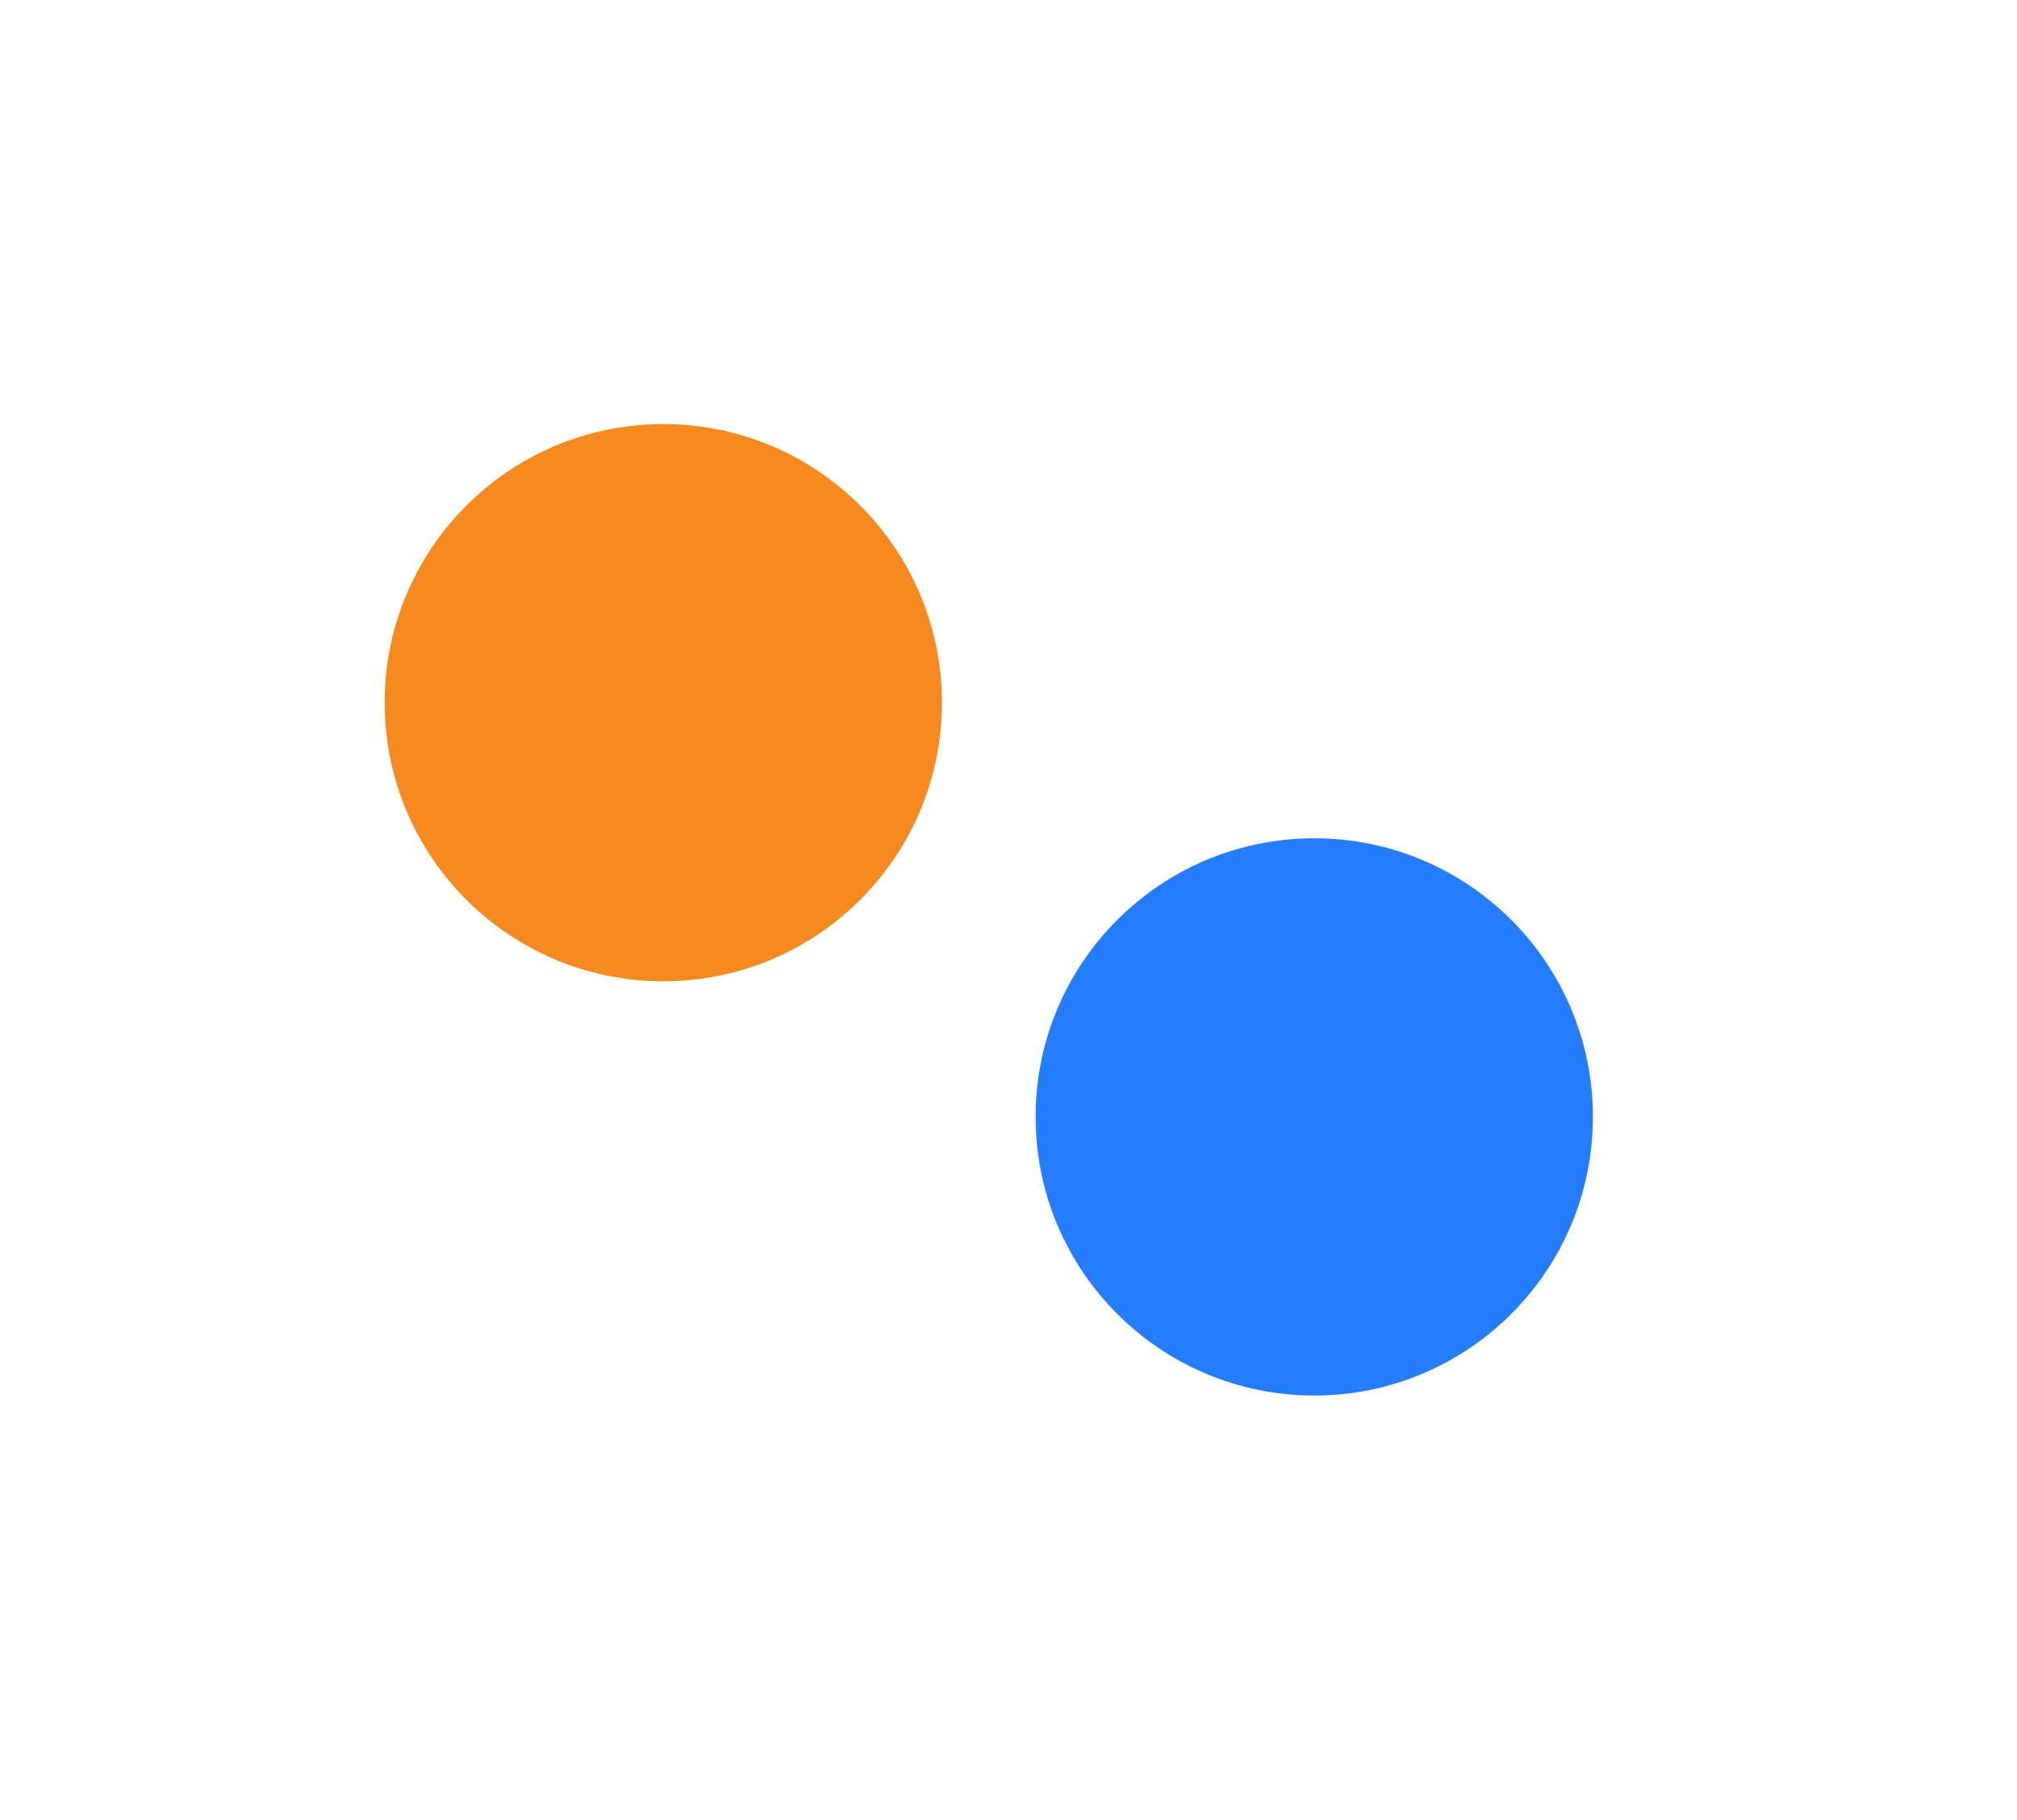 <svg width="409" height="369" viewBox="0 0 409 369" fill="none" xmlns="http://www.w3.org/2000/svg">
<g filter="url(#filter0_f_630_7323)">
<circle cx="134.5" cy="142.5" r="56.5" fill="#F6891F"/>
<circle cx="266.5" cy="226.5" r="56.5" fill="#247CFF"/>
</g>
<defs>
<filter id="filter0_f_630_7323" x="-8" y="0" width="417" height="369" filterUnits="userSpaceOnUse" color-interpolation-filters="sRGB">
<feFlood flood-opacity="0" result="BackgroundImageFix"/>
<feBlend mode="normal" in="SourceGraphic" in2="BackgroundImageFix" result="shape"/>
<feGaussianBlur stdDeviation="43" result="effect1_foregroundBlur_630_7323"/>
</filter>
</defs>
</svg>
